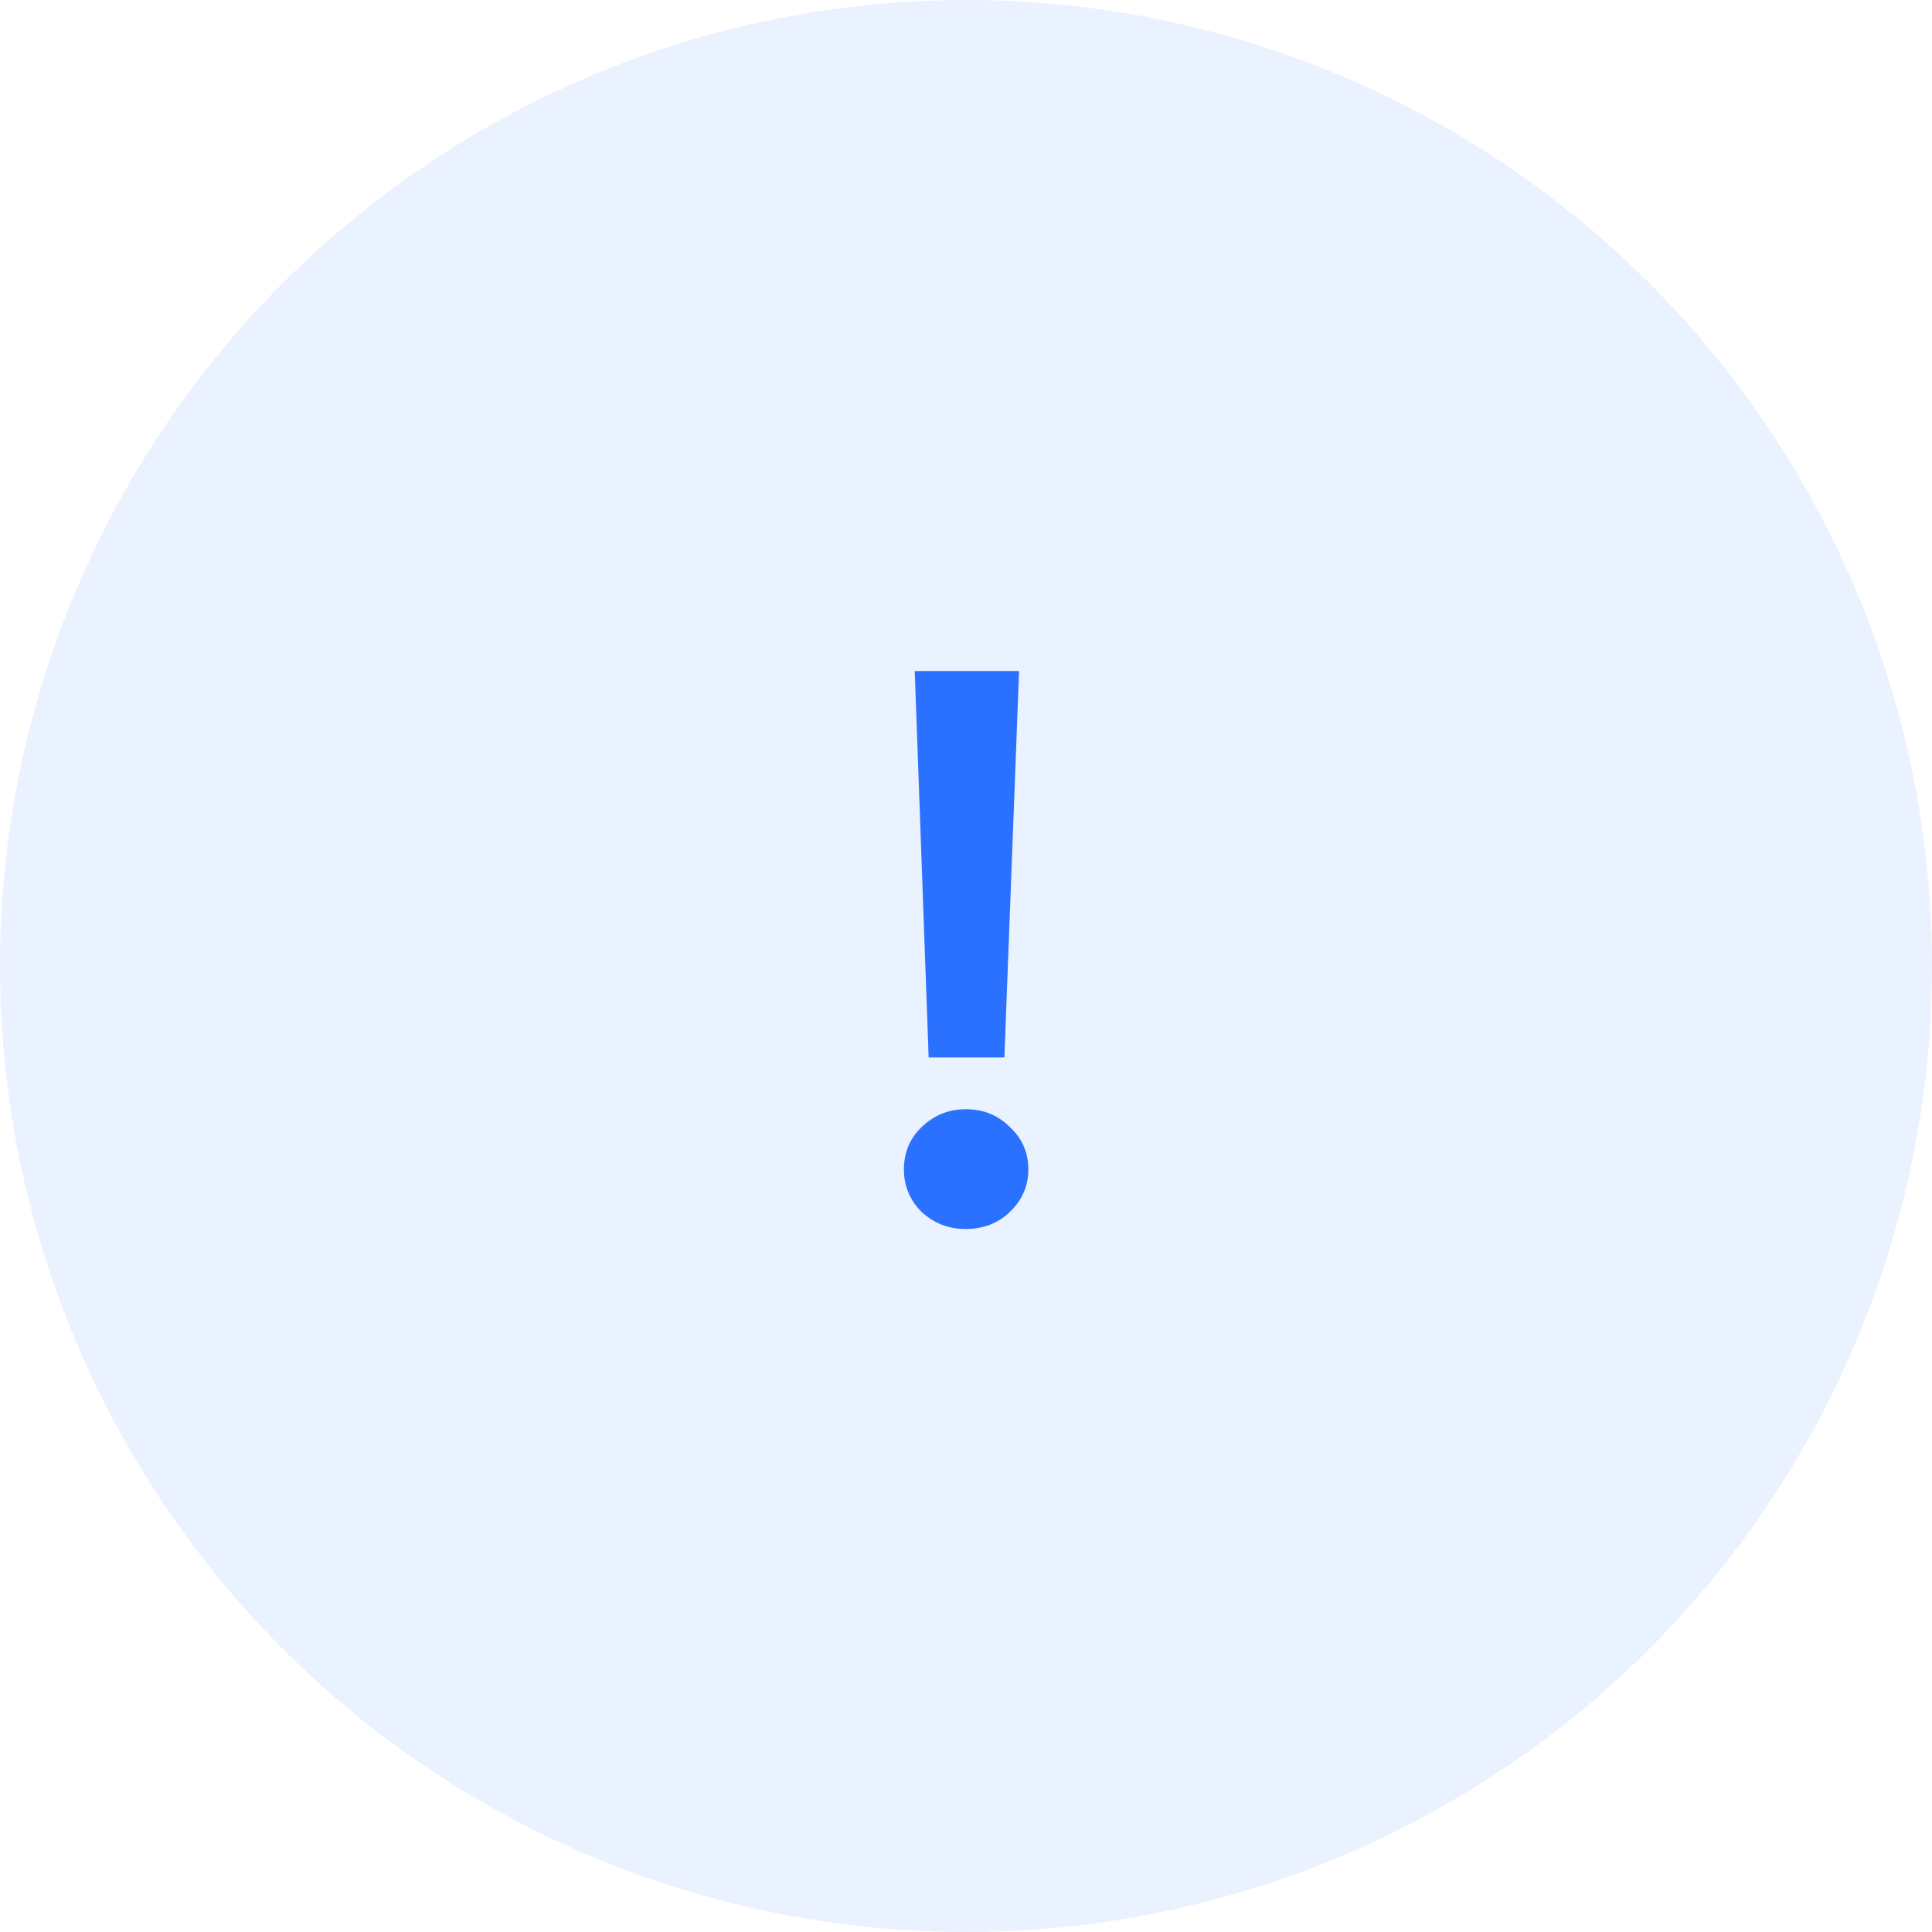 <svg width="60" height="60" viewBox="0 0 60 60" fill="none" xmlns="http://www.w3.org/2000/svg">
<circle cx="30" cy="30" r="30" fill="#2B71FF" fill-opacity="0.1"/>
<path d="M29.992 38.168C29.464 38.168 29.008 37.992 28.624 37.64C28.256 37.272 28.072 36.832 28.072 36.32C28.072 35.792 28.256 35.352 28.624 35C29.008 34.632 29.464 34.448 29.992 34.448C30.536 34.448 30.992 34.632 31.36 35C31.744 35.352 31.936 35.792 31.936 36.32C31.936 36.832 31.744 37.272 31.36 37.64C30.992 37.992 30.536 38.168 29.992 38.168ZM28.84 32.84L28.408 20.84H31.648L31.192 32.84H28.84Z" fill="#2B71FF"/>
</svg>
